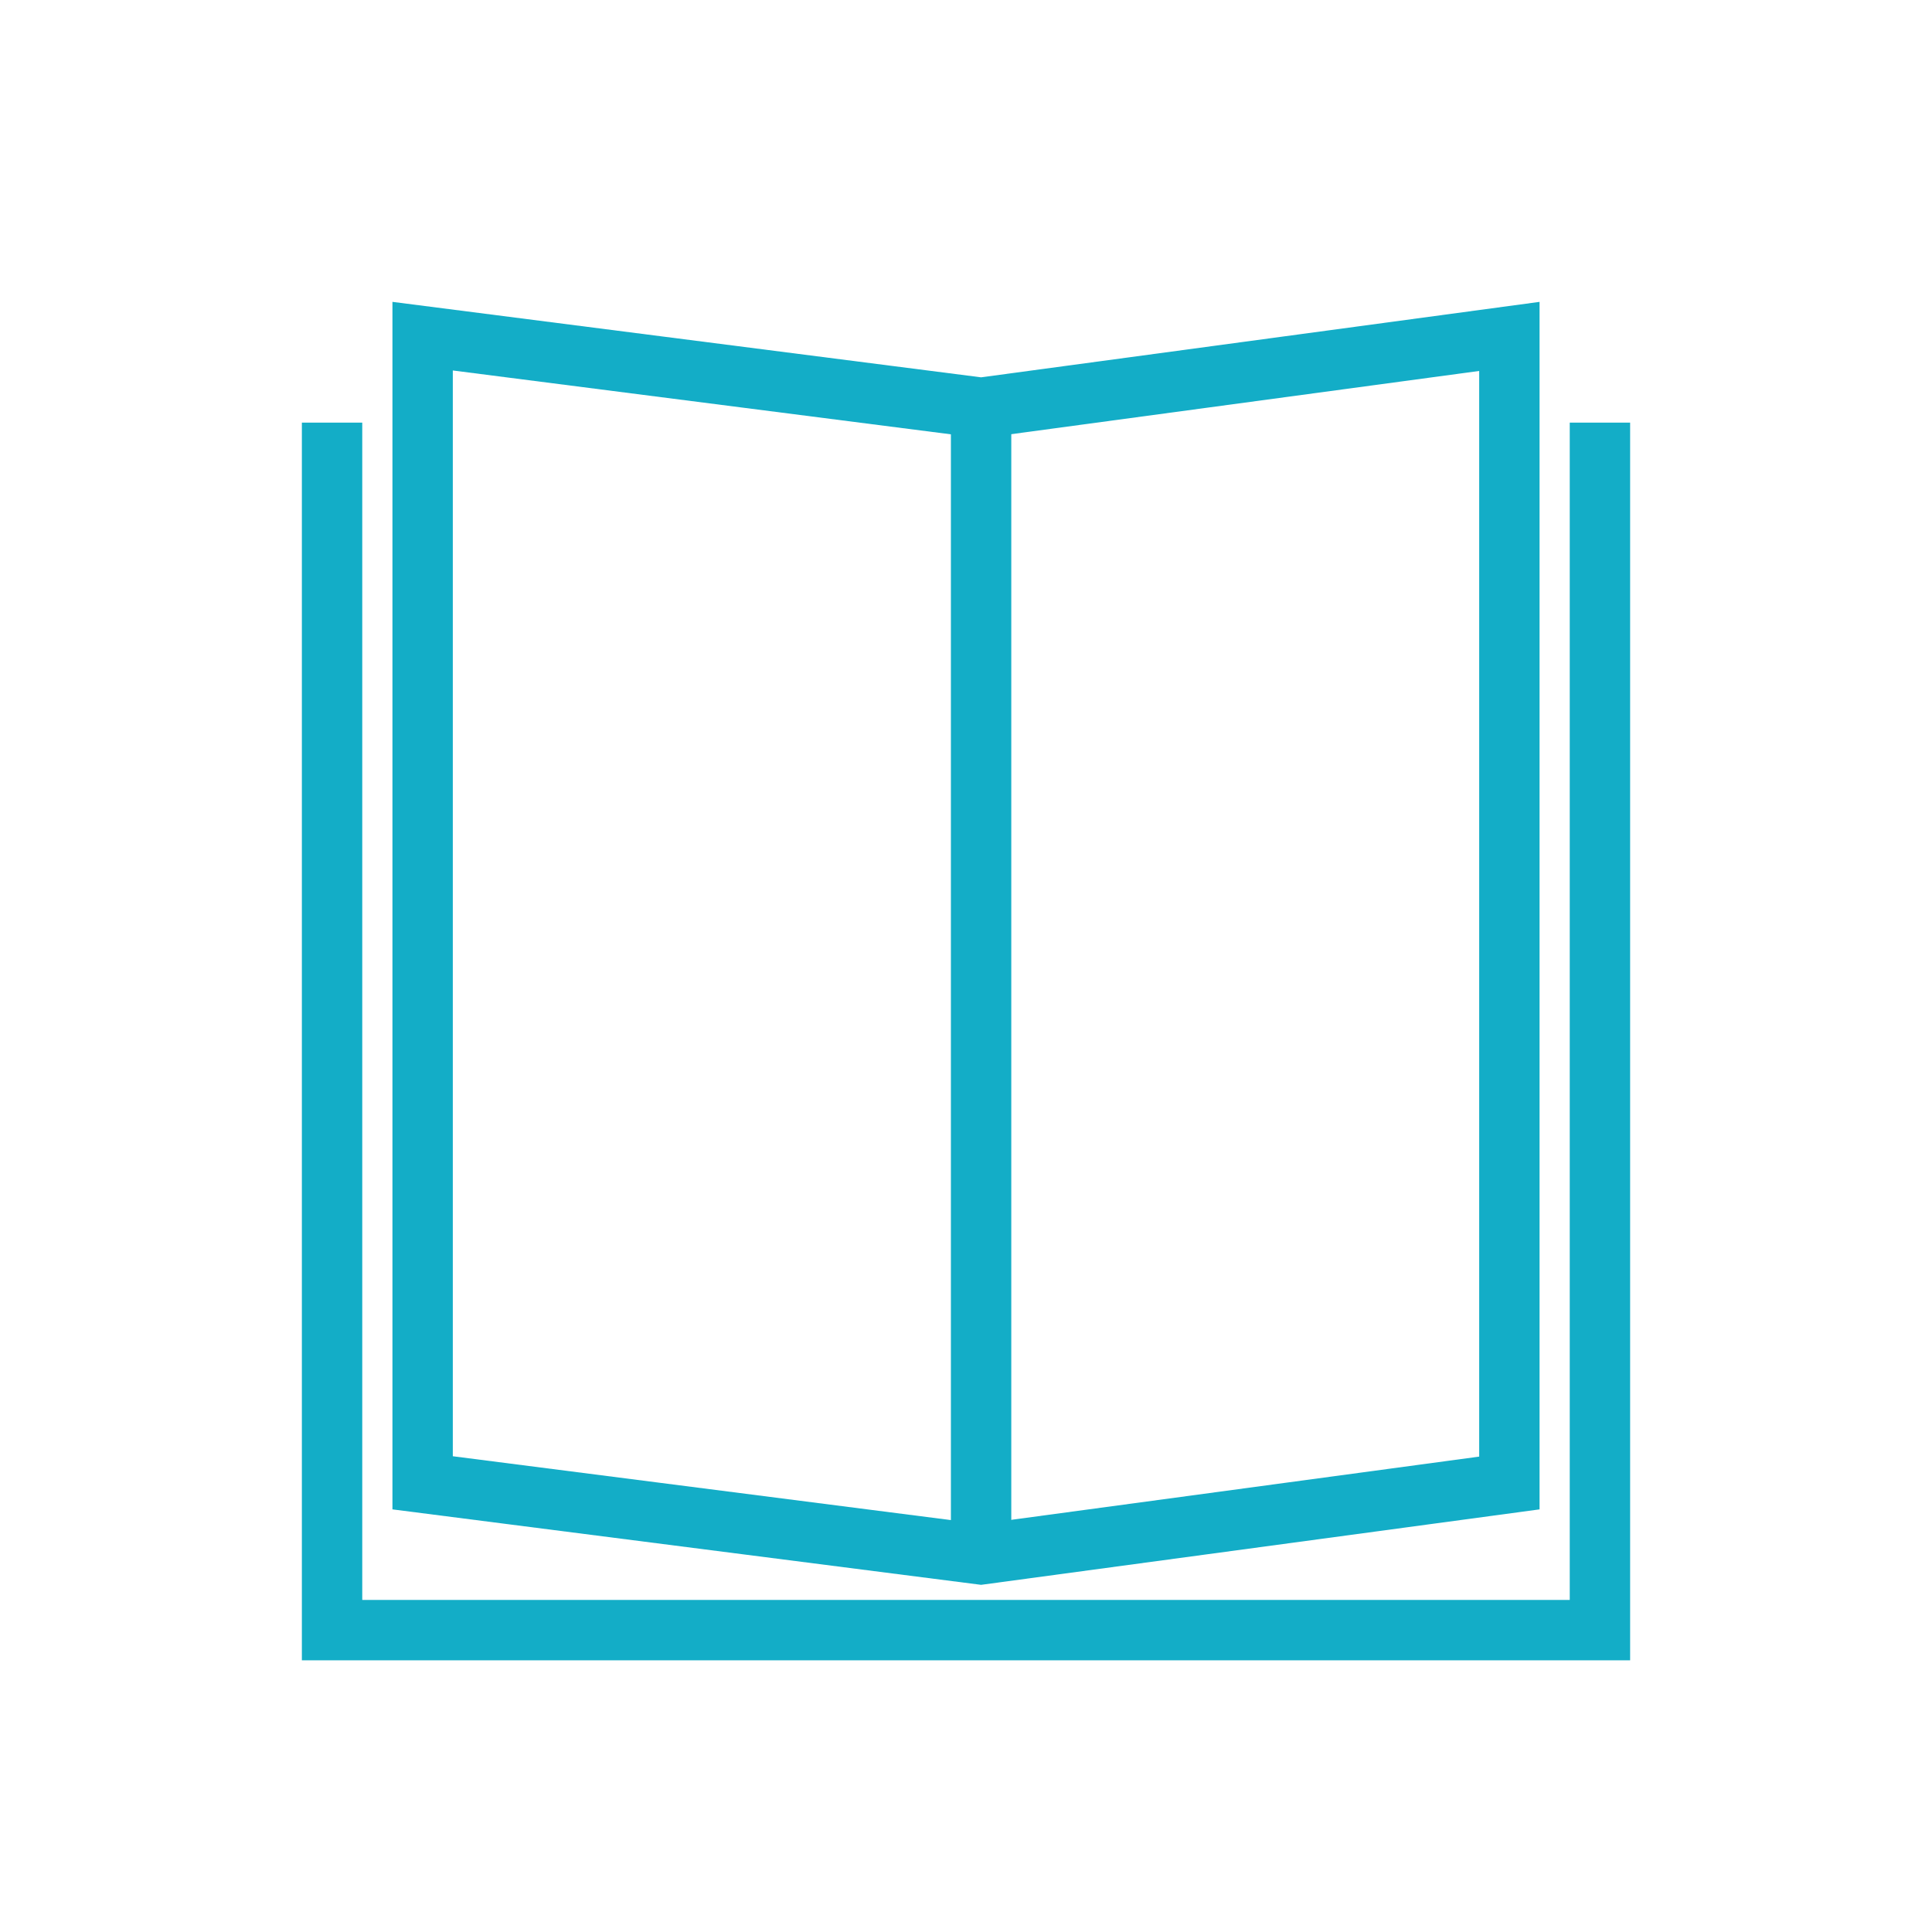 <svg height="64" viewBox="0 0 64 64" width="64" xmlns="http://www.w3.org/2000/svg"><g fill="none" fill-rule="evenodd"><path d="m14 11.136v37.984l18.497 2.371 17.503-2.365v-37.982l-17.497 2.364z" stroke="#13adc7" stroke-width="2"/><path d="m31.5 14h2v37h-2z" fill="#13adc7"/><path d="m53 14v40h-42v-40" stroke="#13adc7" stroke-width="2"/></g></svg>
